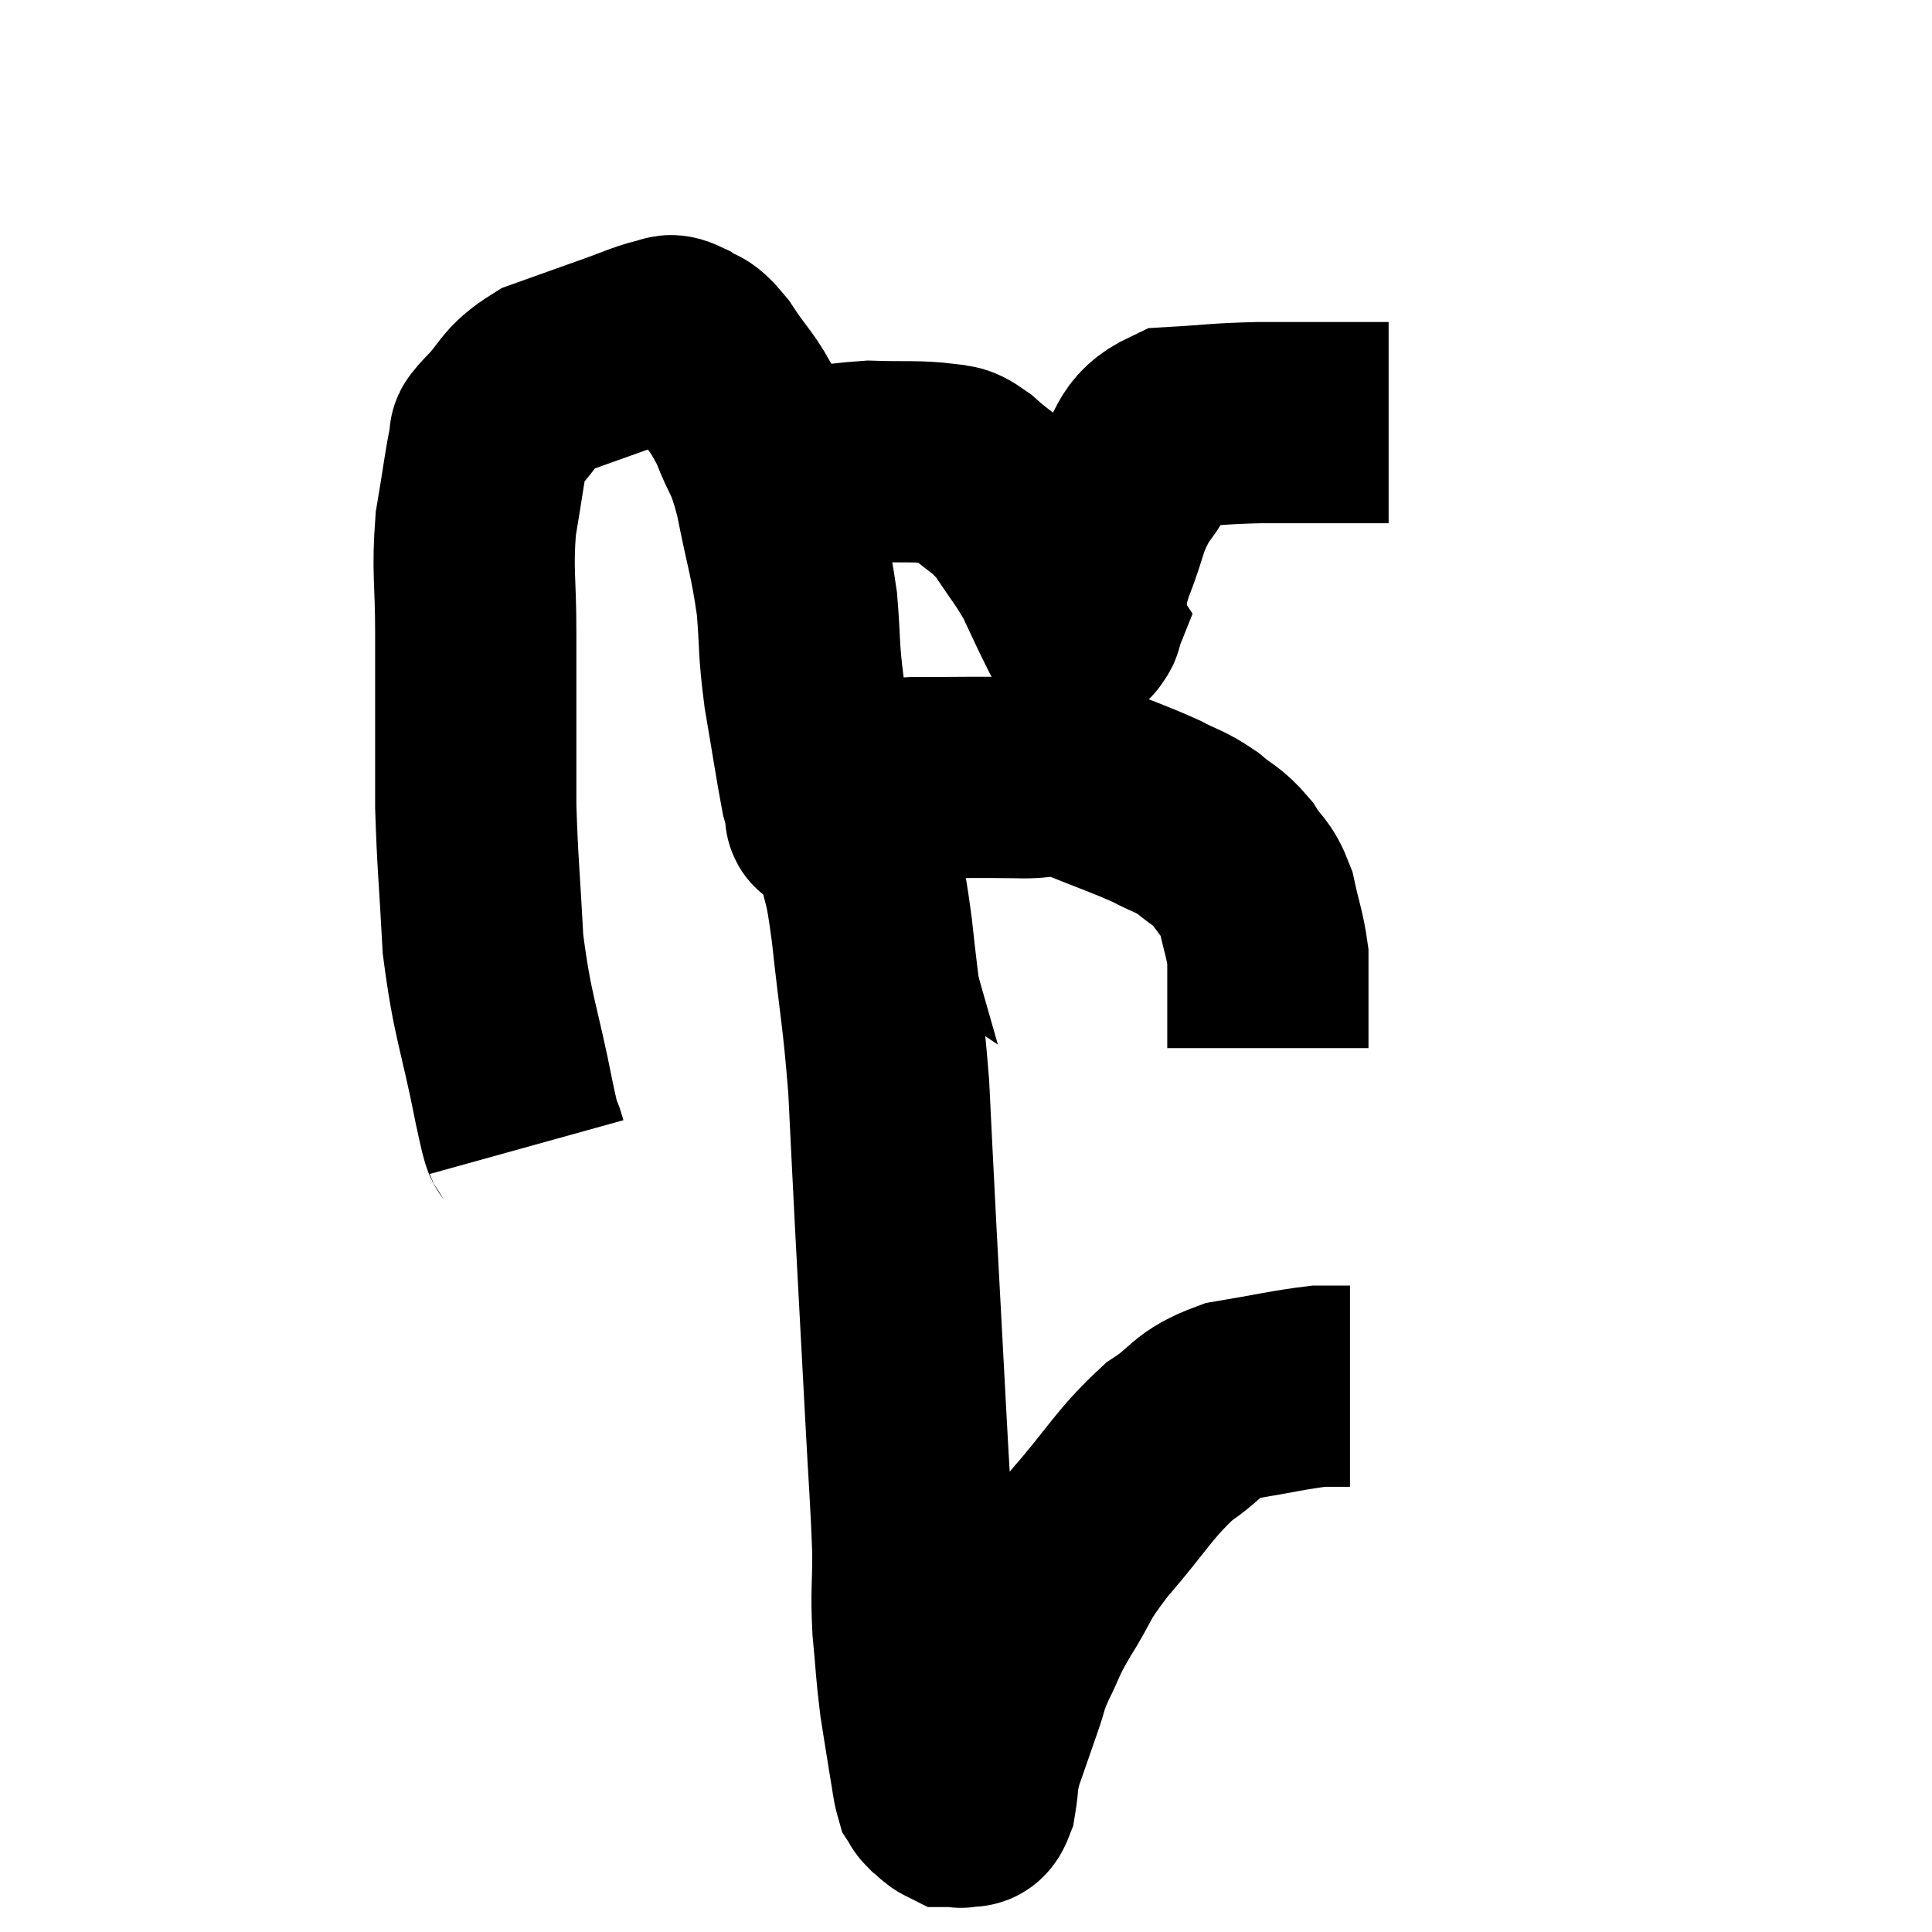 <svg width="48" height="48" viewBox="0 0 48 48" xmlns="http://www.w3.org/2000/svg"><path d="M 13.08 28.5 C 12.93 27.96, 13.05 28.68, 12.78 27.42 C 12.39 25.44, 12.24 25.305, 12 23.46 C 11.91 21.75, 11.865 21.465, 11.82 20.04 C 11.82 18.9, 11.82 18.84, 11.82 17.76 C 11.82 16.74, 11.82 16.905, 11.82 15.72 C 11.82 14.37, 11.73 14.22, 11.82 13.02 C 12 11.97, 12.045 11.52, 12.18 10.92 C 12.27 10.77, 12.015 10.995, 12.36 10.62 C 12.96 10.02, 12.84 9.87, 13.56 9.42 C 14.4 9.12, 14.52 9.075, 15.24 8.82 C 15.84 8.61, 16.035 8.505, 16.44 8.4 C 16.65 8.4, 16.575 8.265, 16.86 8.4 C 17.22 8.67, 17.145 8.415, 17.58 8.94 C 18.09 9.72, 18.18 9.675, 18.6 10.5 C 18.93 11.37, 18.96 11.115, 19.26 12.24 C 19.53 13.62, 19.62 13.755, 19.8 15 C 19.89 16.11, 19.83 16.05, 19.98 17.22 C 20.19 18.45, 20.265 18.96, 20.4 19.68 C 20.46 19.89, 20.49 19.995, 20.52 20.1 C 20.52 20.1, 20.52 20.1, 20.52 20.1 C 20.52 20.1, 20.475 20.07, 20.52 20.1 C 20.61 20.16, 20.355 20.37, 20.7 20.22 C 21.3 19.86, 21.405 19.725, 21.9 19.5 C 22.29 19.41, 21.84 19.365, 22.68 19.32 C 23.97 19.32, 24.225 19.305, 25.26 19.32 C 26.04 19.35, 25.95 19.17, 26.82 19.38 C 27.78 19.77, 28.005 19.83, 28.74 20.16 C 29.25 20.43, 29.295 20.385, 29.76 20.7 C 30.18 21.06, 30.24 21, 30.6 21.42 C 30.9 21.9, 30.975 21.795, 31.2 22.38 C 31.35 23.07, 31.425 23.22, 31.5 23.76 C 31.5 24.15, 31.5 24.15, 31.5 24.54 C 31.5 24.93, 31.5 24.975, 31.5 25.32 C 31.5 25.62, 31.5 25.74, 31.5 25.92 C 31.5 25.98, 31.5 26.01, 31.5 26.04 L 31.5 26.04" fill="none" stroke="black" stroke-width="5"></path><path d="M 19.08 11.82 C 20.34 11.64, 20.52 11.535, 21.6 11.46 C 22.5 11.49, 22.785 11.445, 23.4 11.52 C 23.73 11.64, 23.595 11.43, 24.06 11.76 C 24.66 12.3, 24.735 12.225, 25.26 12.84 C 25.71 13.53, 25.8 13.59, 26.16 14.22 C 26.43 14.79, 26.535 15.03, 26.7 15.36 C 26.76 15.45, 26.79 15.495, 26.82 15.54 C 26.82 15.54, 26.82 15.54, 26.82 15.54 C 26.82 15.54, 26.79 15.615, 26.82 15.54 C 26.88 15.39, 26.85 15.63, 26.94 15.24 C 27.06 14.61, 26.925 14.775, 27.18 13.98 C 27.57 13.02, 27.465 12.9, 27.96 12.06 C 28.56 11.34, 28.335 11.01, 29.16 10.62 C 30.21 10.56, 30.165 10.53, 31.26 10.5 C 32.4 10.5, 32.73 10.5, 33.54 10.5 C 34.02 10.5, 34.26 10.5, 34.5 10.5 L 34.5 10.5" fill="none" stroke="black" stroke-width="5"></path><path d="M 21 20.16 C 21.15 20.67, 21.135 20.445, 21.3 21.18 C 21.48 22.14, 21.465 21.645, 21.66 23.1 C 21.87 25.05, 21.93 25.125, 22.08 27 C 22.17 28.8, 22.155 28.575, 22.26 30.6 C 22.38 32.85, 22.395 33.105, 22.5 35.1 C 22.59 36.84, 22.635 37.245, 22.68 38.58 C 22.68 39.51, 22.635 39.51, 22.68 40.44 C 22.77 41.37, 22.755 41.46, 22.86 42.3 C 22.98 43.05, 23.01 43.26, 23.1 43.8 C 23.16 44.13, 23.16 44.25, 23.22 44.46 C 23.28 44.55, 23.235 44.535, 23.34 44.64 C 23.49 44.76, 23.52 44.82, 23.64 44.88 C 23.73 44.88, 23.775 44.88, 23.82 44.88 C 23.82 44.88, 23.79 44.88, 23.82 44.88 C 23.88 44.88, 23.835 44.925, 23.94 44.88 C 24.09 44.79, 24.12 45.015, 24.24 44.7 C 24.33 44.16, 24.255 44.235, 24.42 43.62 C 24.66 42.93, 24.69 42.84, 24.9 42.24 C 25.08 41.73, 25.005 41.805, 25.26 41.22 C 25.59 40.56, 25.47 40.68, 25.92 39.9 C 26.49 39, 26.28 39.12, 27.06 38.1 C 28.05 36.96, 28.155 36.645, 29.04 35.82 C 29.82 35.31, 29.67 35.145, 30.6 34.8 C 31.68 34.62, 32.025 34.53, 32.76 34.44 C 33.15 34.44, 33.345 34.44, 33.54 34.44 C 33.54 34.44, 33.54 34.44, 33.54 34.44 L 33.54 34.44" fill="none" stroke="black" stroke-width="5"></path></svg>